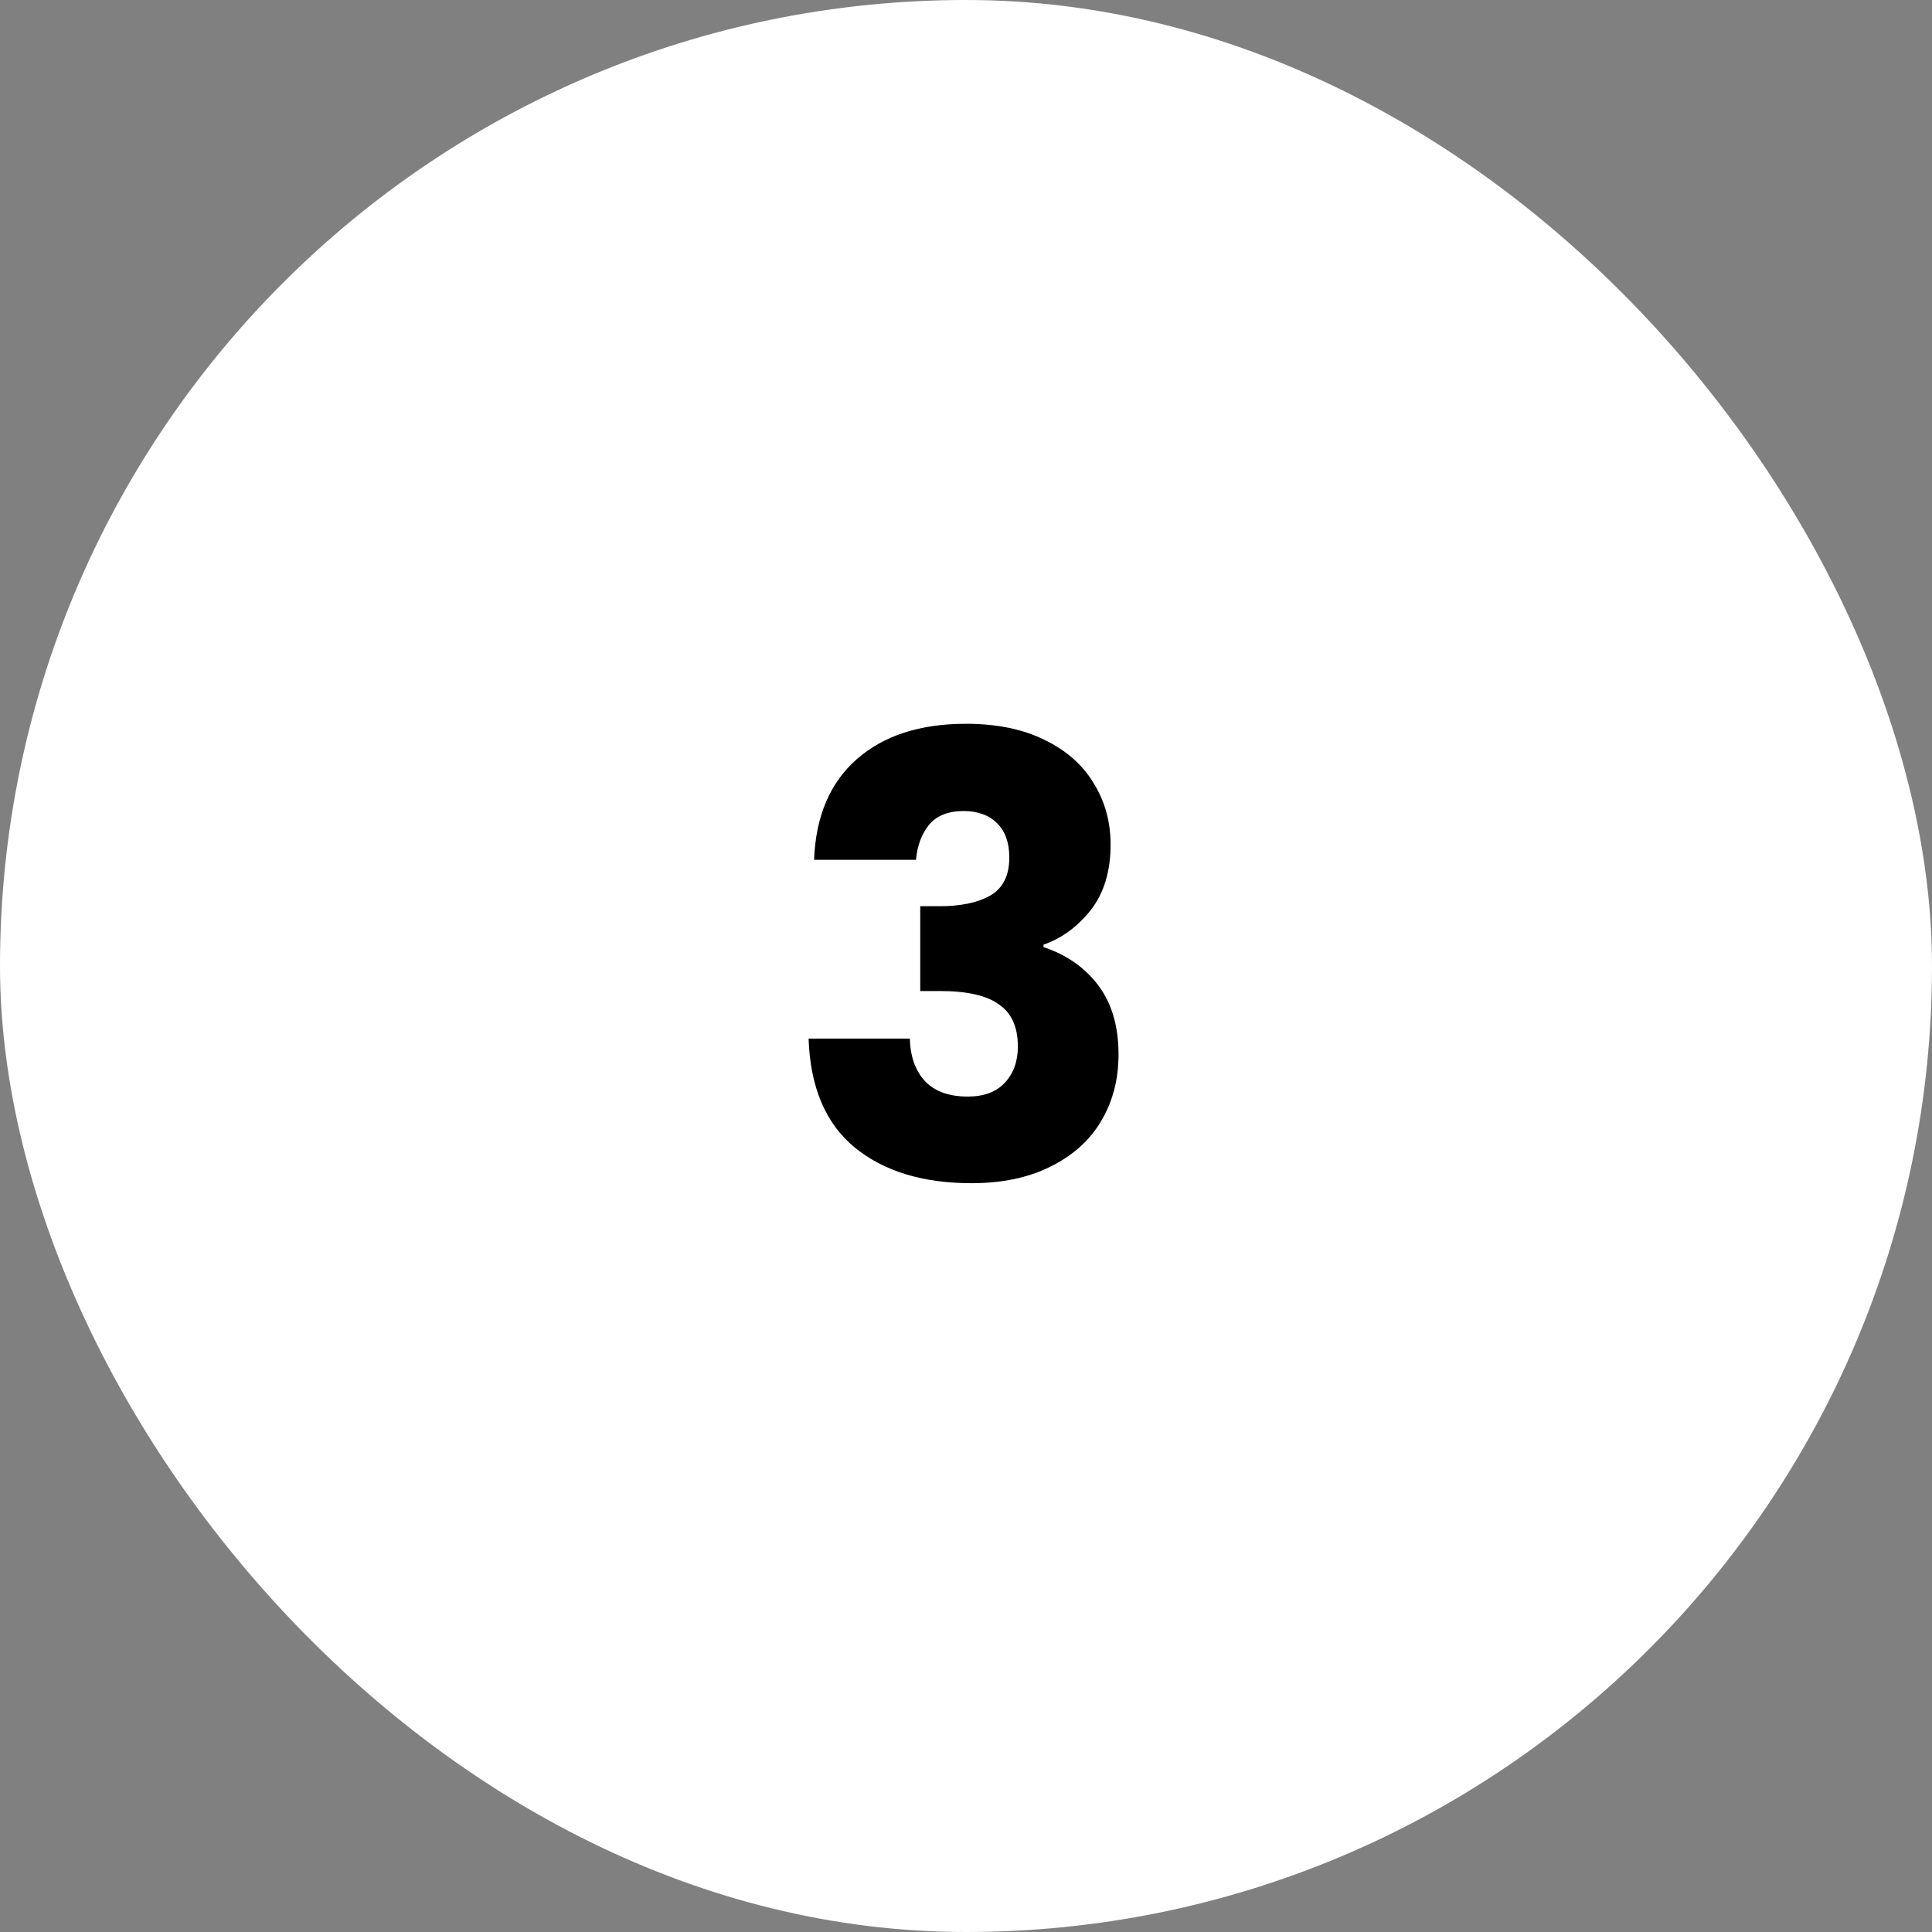 <svg width="380" height="380" viewBox="0 0 380 380" fill="none" xmlns="http://www.w3.org/2000/svg">
<rect x="0" y="0" width="380" height="380" fill="#808080" stroke="none"/>
<rect width="380" height="380" rx="190" fill="white"/>
<path d="M160.12 169.12C160.44 160.56 163.24 153.96 168.52 149.32C173.8 144.68 180.96 142.36 190 142.36C196 142.36 201.12 143.4 205.36 145.48C209.68 147.56 212.92 150.4 215.08 154C217.32 157.6 218.44 161.64 218.44 166.12C218.44 171.4 217.12 175.72 214.48 179.08C211.84 182.36 208.76 184.6 205.24 185.8V186.28C209.8 187.8 213.4 190.32 216.04 193.84C218.68 197.36 220 201.88 220 207.4C220 212.36 218.84 216.76 216.52 220.6C214.28 224.36 210.96 227.32 206.56 229.48C202.24 231.64 197.08 232.72 191.08 232.72C181.48 232.72 173.8 230.36 168.04 225.64C162.36 220.92 159.36 213.8 159.04 204.28H178.96C179.04 207.8 180.04 210.6 181.96 212.68C183.88 214.68 186.68 215.68 190.36 215.68C193.48 215.68 195.88 214.8 197.56 213.04C199.32 211.2 200.2 208.8 200.2 205.84C200.2 202 198.96 199.24 196.48 197.56C194.08 195.8 190.2 194.92 184.84 194.92H181V178.24H184.84C188.92 178.24 192.2 177.56 194.68 176.2C197.24 174.76 198.52 172.24 198.52 168.64C198.52 165.76 197.72 163.52 196.12 161.92C194.52 160.32 192.32 159.52 189.52 159.52C186.48 159.52 184.2 160.44 182.68 162.28C181.24 164.12 180.4 166.4 180.16 169.12H160.12Z" fill="black"/>
</svg>
